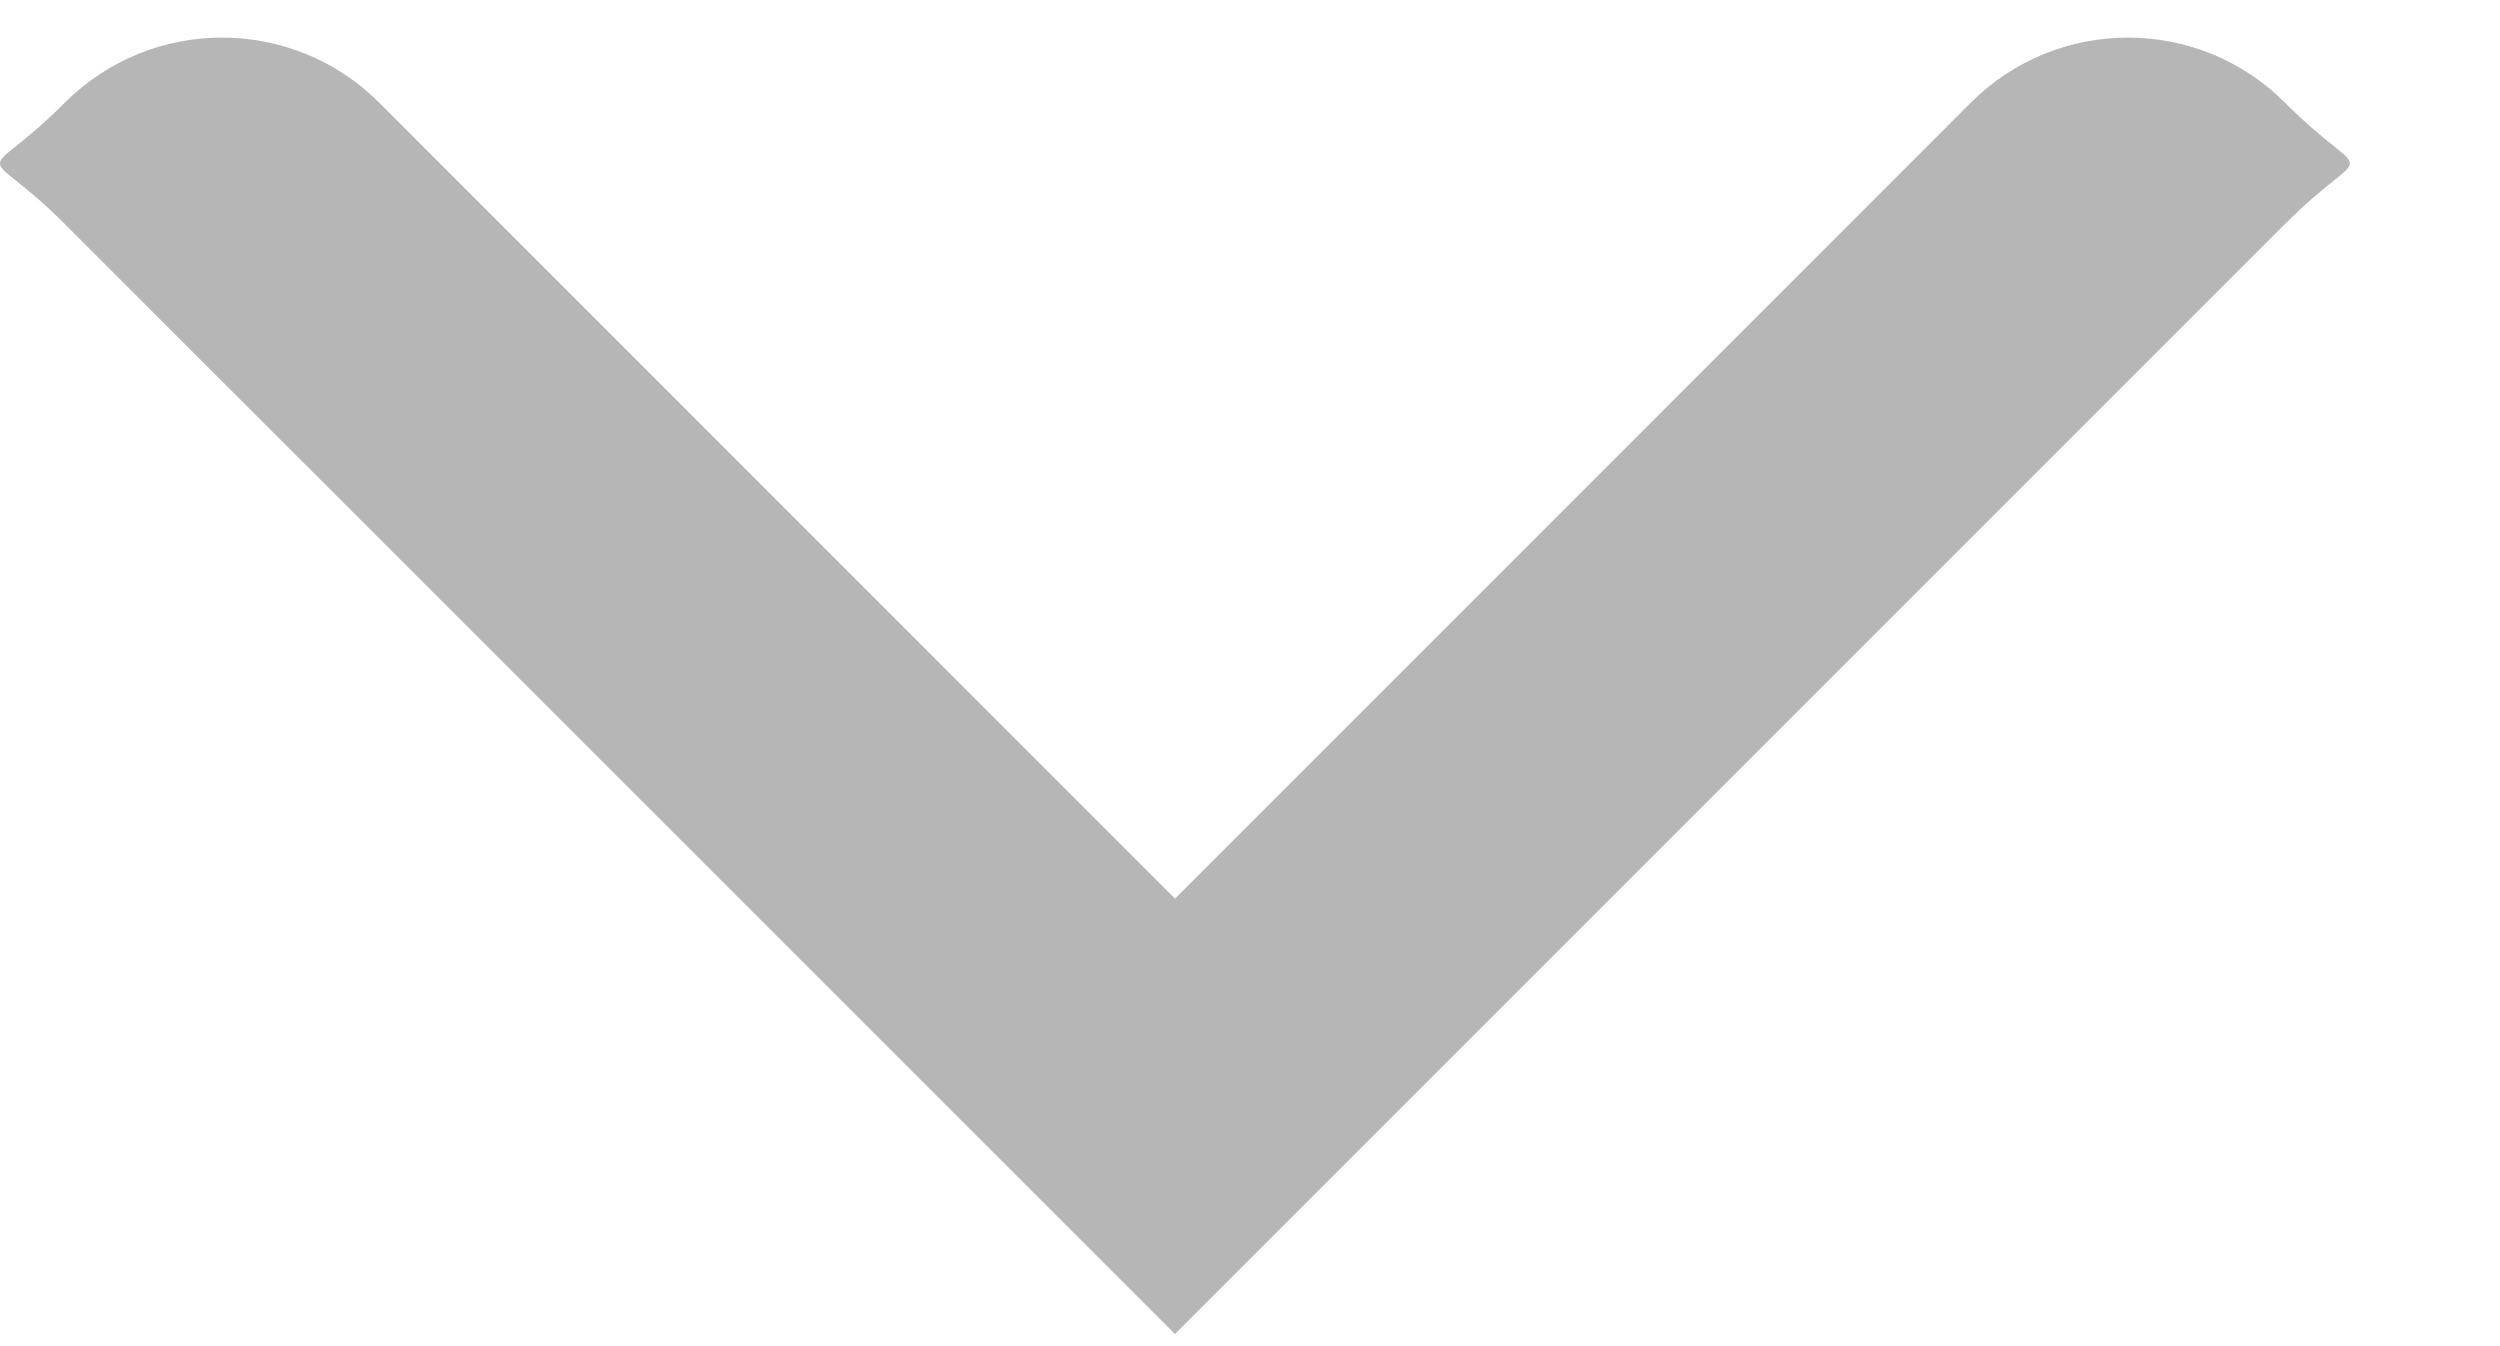<svg width="13" height="7" viewBox="0 0 13 7" fill="none" xmlns="http://www.w3.org/2000/svg">
<path id="Union" d="M1.971 0.533C1.52 0.083 0.789 0.083 0.338 0.533C-0.113 0.984 -0.113 0.715 0.338 1.166L6.11 6.937L11.881 1.166C12.332 0.715 12.332 0.984 11.881 0.533C11.43 0.083 10.7 0.083 10.249 0.533L6.11 4.673L1.971 0.533Z" fill="#B6B6B6"/>
</svg>
